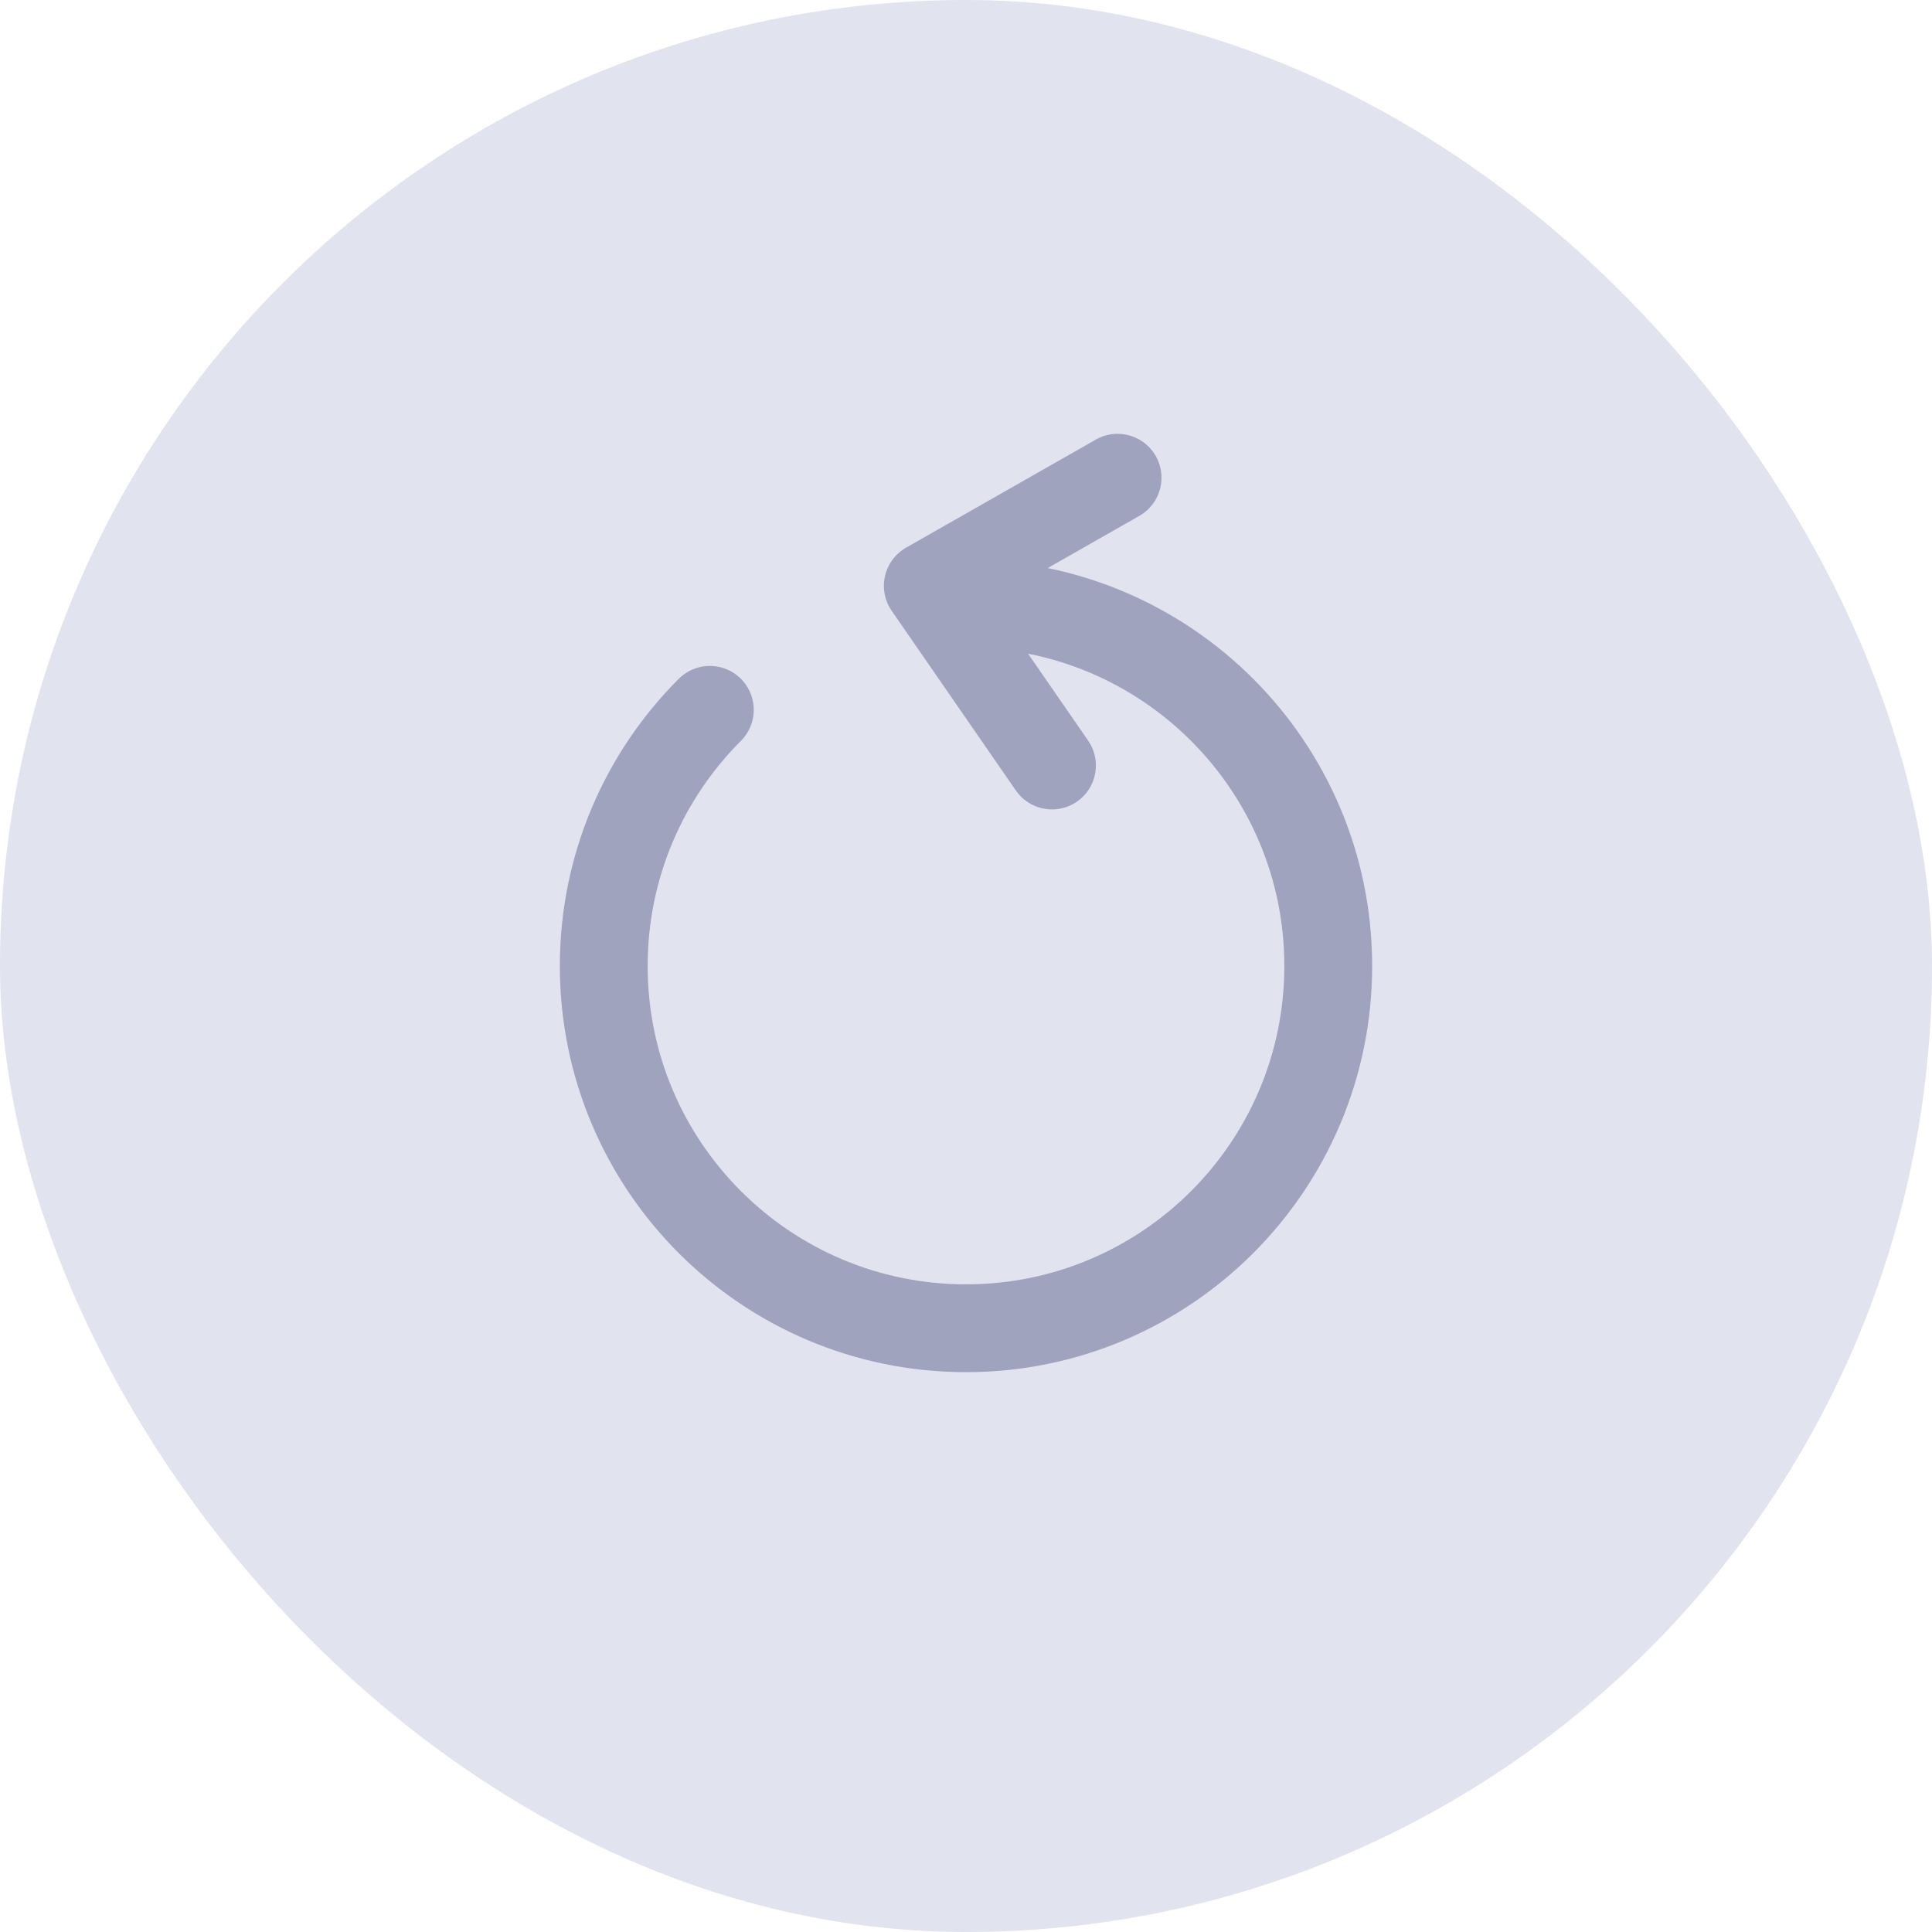 <svg width="44" height="44" viewBox="0 0 44 44" fill="none" xmlns="http://www.w3.org/2000/svg">
<rect width="44" height="44" rx="22" fill="#E1E3EE"/>
<path d="M16.166 16.166C14.673 17.659 13.75 19.722 13.75 22C13.75 26.556 17.444 30.25 22 30.25C26.556 30.25 30.25 26.556 30.25 22C30.25 17.444 26.556 13.75 22 13.75" stroke="#A0A3BD" stroke-width="2" stroke-linecap="round"/>
<path d="M23.958 17.434L21.13 13.342L25.452 10.88" stroke="#A0A3BD" stroke-width="2" stroke-linecap="round" stroke-linejoin="round"/>
</svg>
